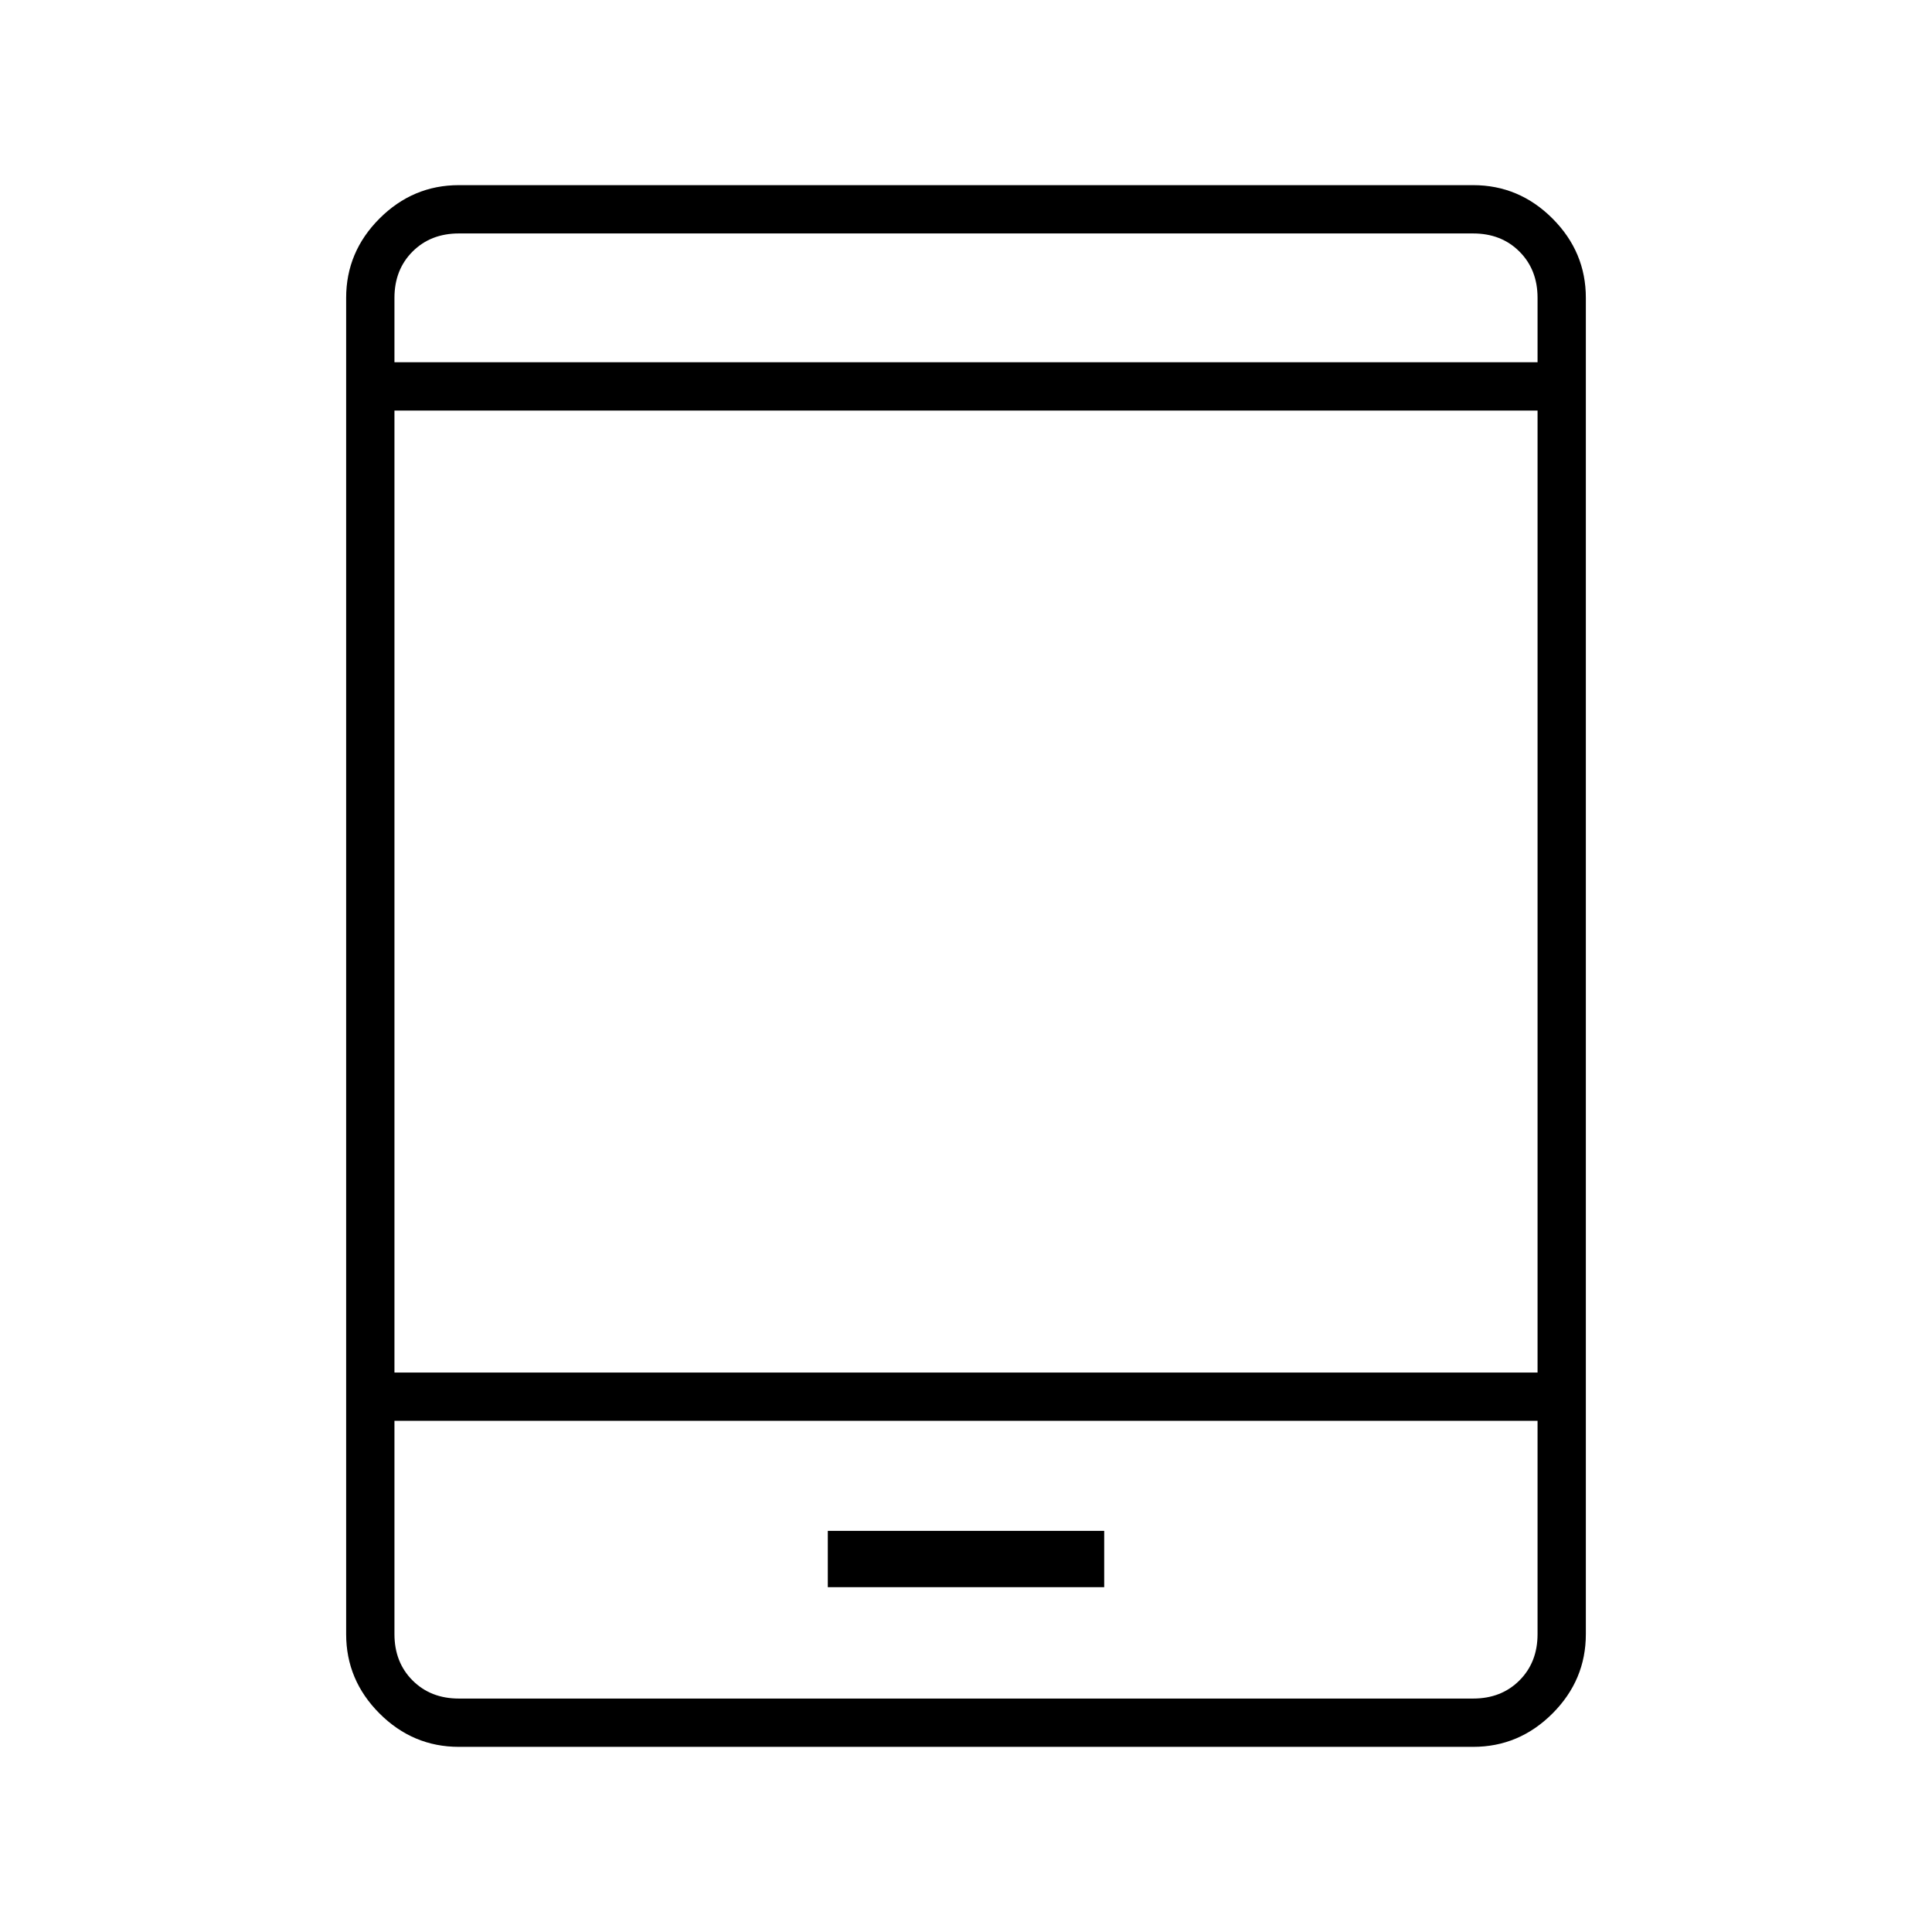 <svg xmlns="http://www.w3.org/2000/svg" height="40" viewBox="0 -960 960 960" width="40"><path d="M228-92q-22.83 0-39.42-16.58Q172-125.17 172-148v-664q0-22.83 16.58-39.42Q205.17-868 228-868h504q22.83 0 39.42 16.58Q788-834.83 788-812v664q0 22.83-16.58 39.42Q754.83-92 732-92H228Zm-32-162v106q0 14 9 23t23 9h504q14 0 23-9t9-23v-106H196Zm215.33 82.67h137.34v-28H411.33v28ZM196-278h568v-478H196v478Zm0-502h568v-32q0-14-9-23t-23-9H228q-14 0-23 9t-9 23v32Zm0 0v-64 64Zm0 526v138-138Z"/></svg>